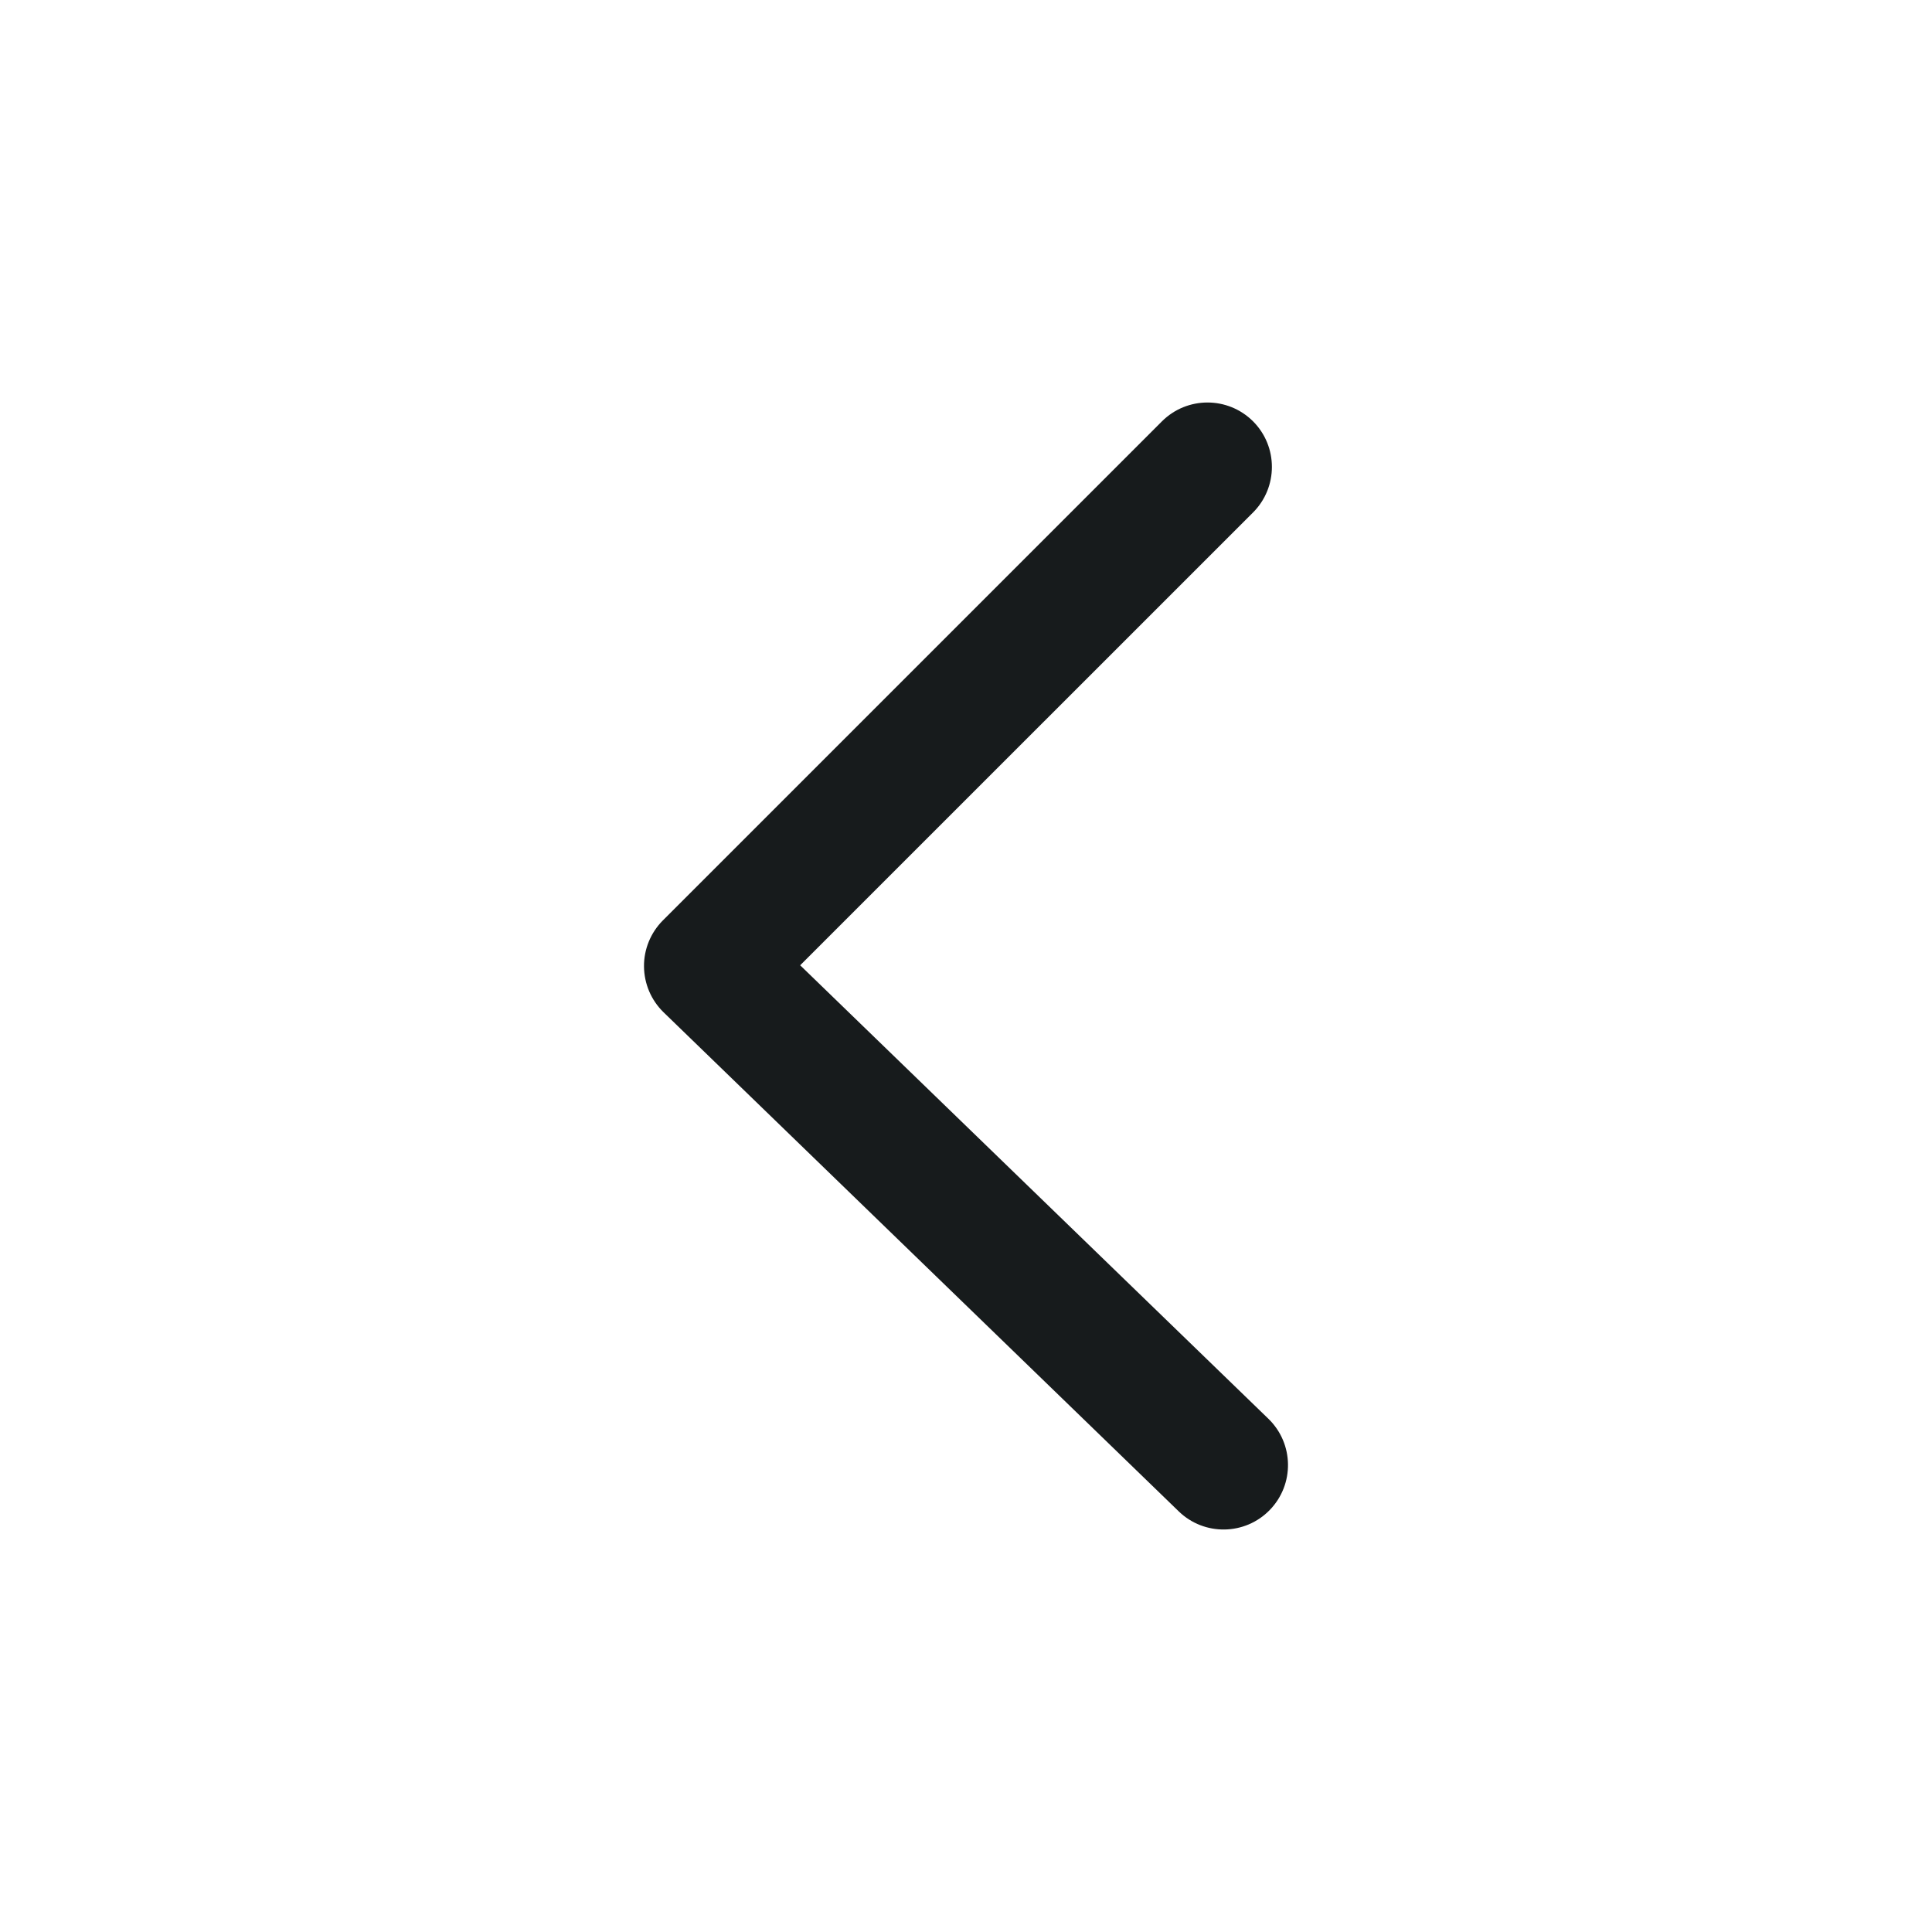 <svg width="24" height="24" viewBox="0 0 24 24" fill="none" xmlns="http://www.w3.org/2000/svg">
<path fill-rule="evenodd" clip-rule="evenodd" d="M15.774 18.757C15.467 19.074 14.96 19.082 14.643 18.775L8.243 12.575C8.089 12.425 8.002 12.221 8 12.006C7.998 11.792 8.083 11.586 8.234 11.434L14.434 5.234C14.747 4.922 15.253 4.922 15.566 5.234C15.878 5.547 15.878 6.053 15.566 6.366L9.94 11.991L15.757 17.625C16.074 17.933 16.082 18.439 15.774 18.757Z" fill="#171B1C"/>
</svg>

